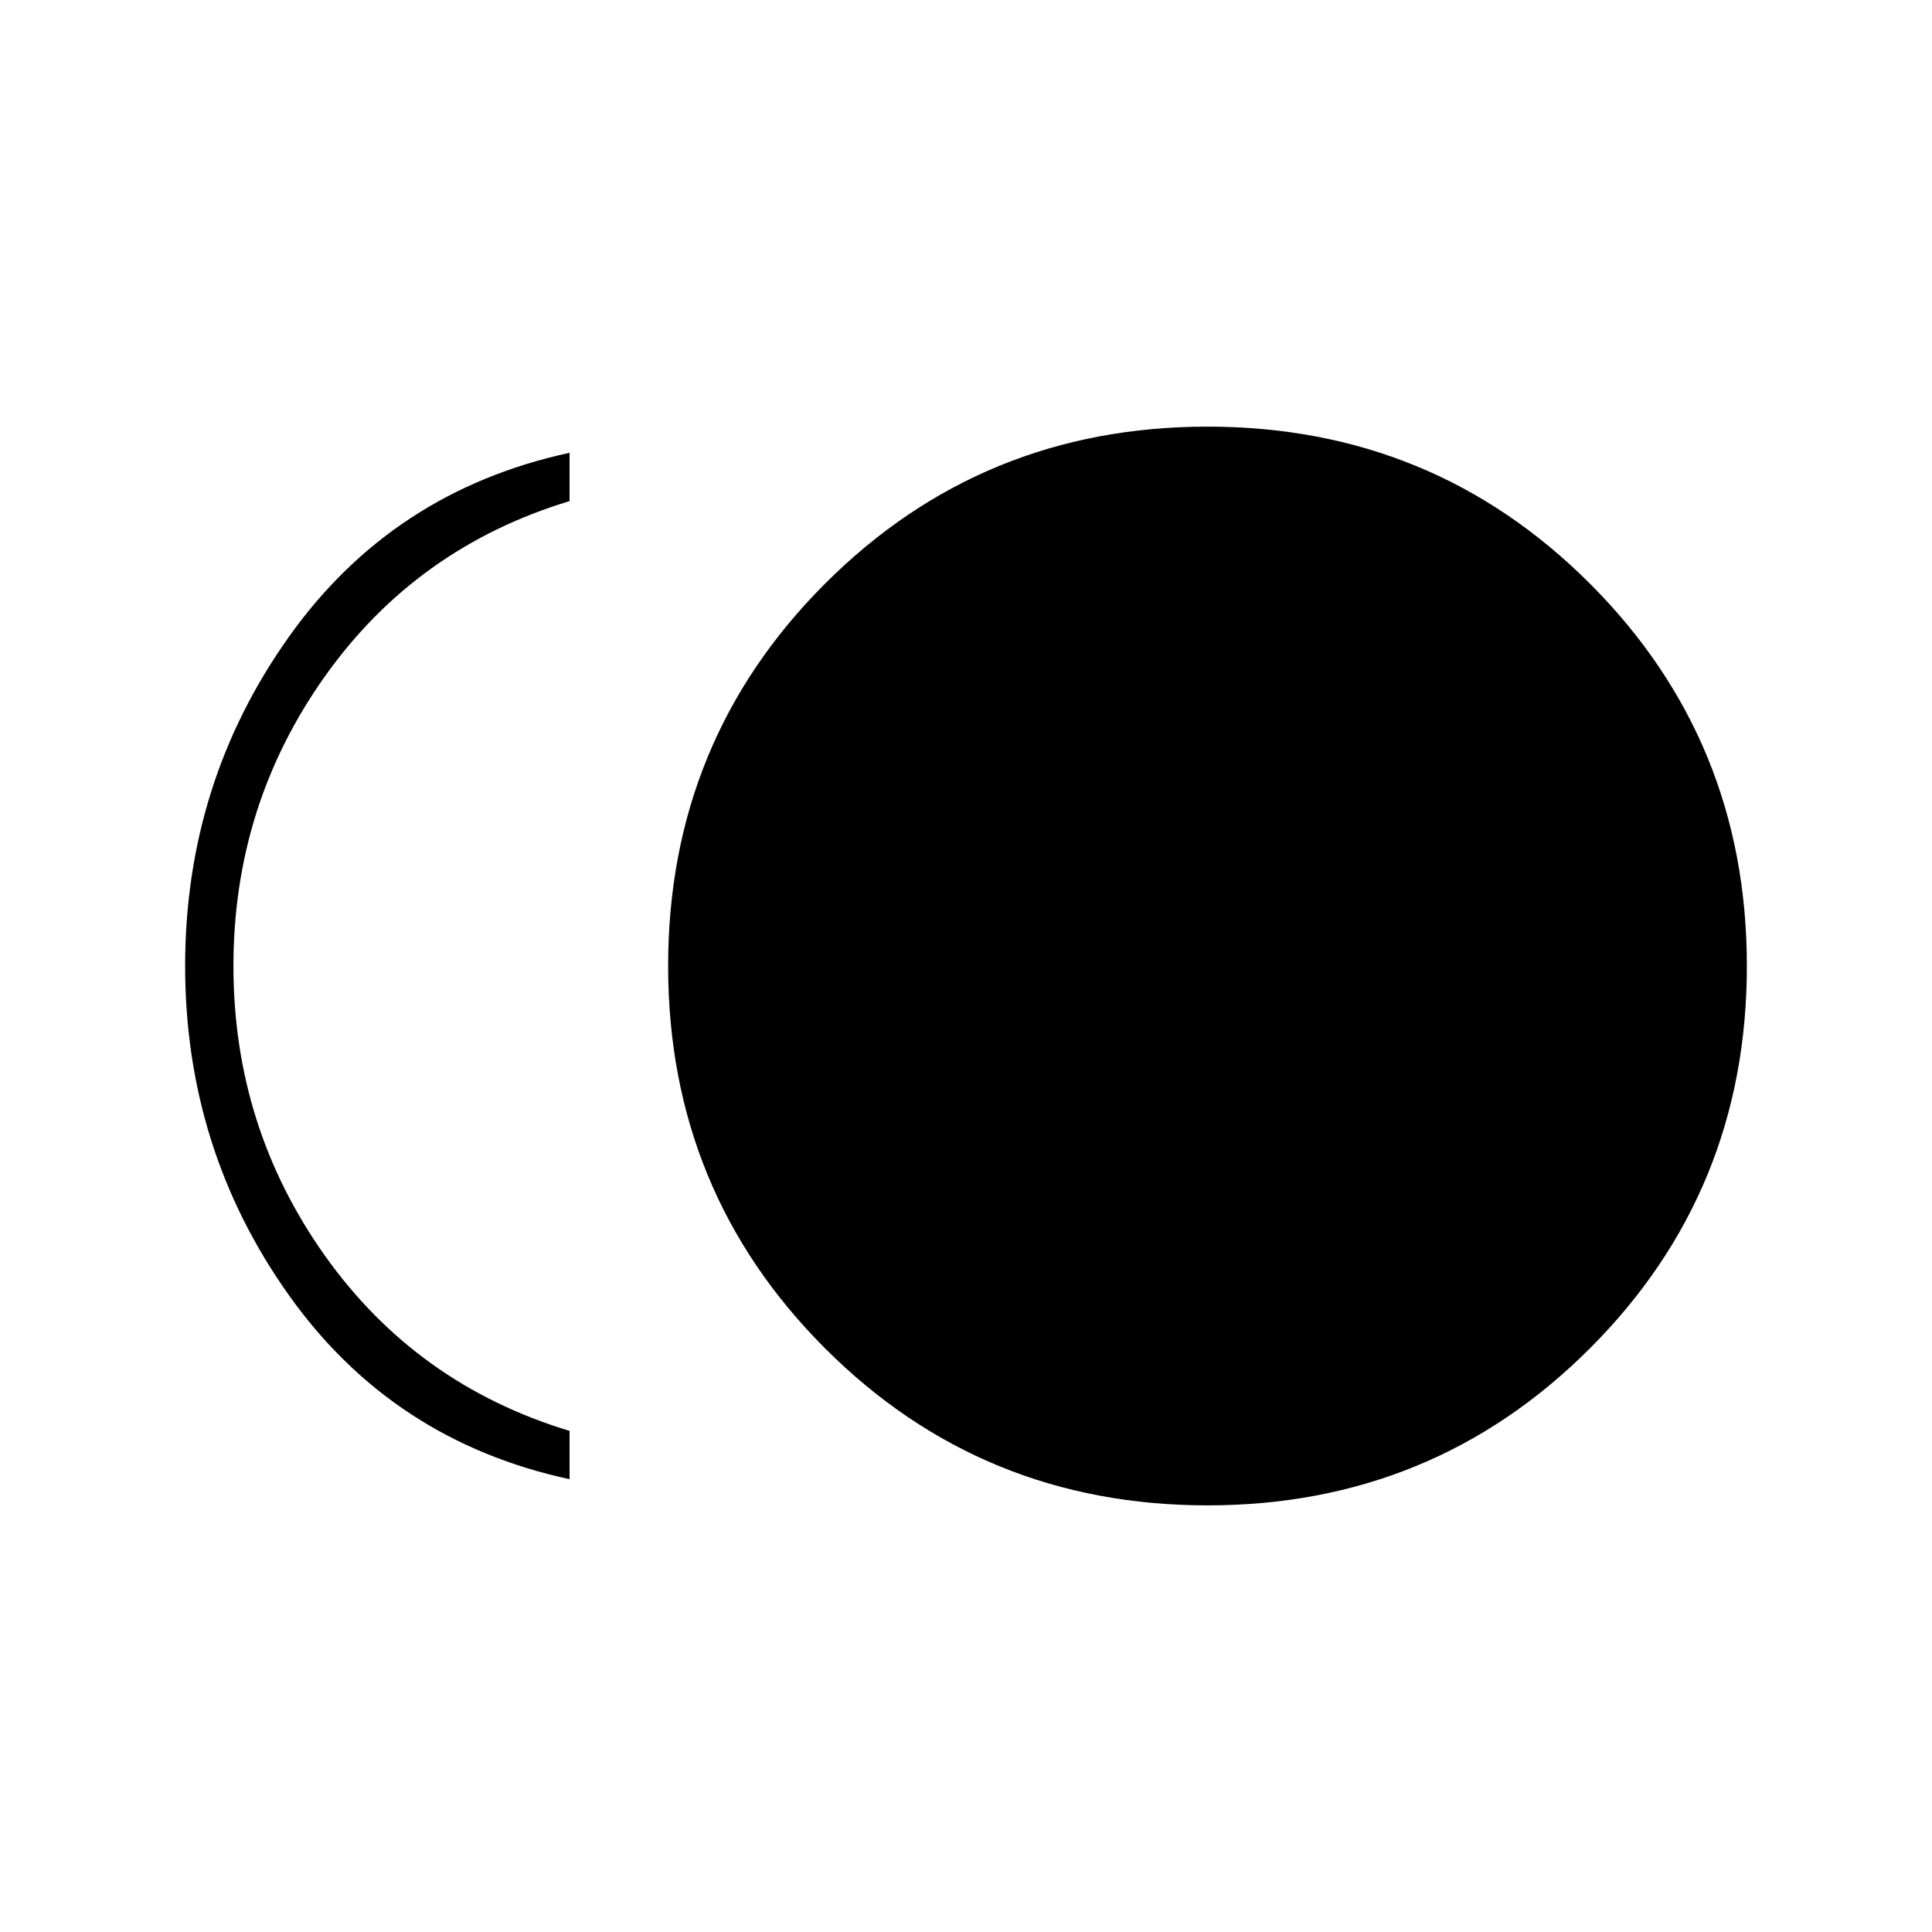 <svg xmlns="http://www.w3.org/2000/svg" height="40" width="40"><path d="M25 31.167q-4.667 0-7.917-3.25T13.833 20q0-4.667 3.25-7.917T25 8.833q4.667 0 7.917 3.25T36.167 20q0 4.667-3.25 7.917T25 31.167Zm-13.208-.542q-3.667-.792-5.813-3.813Q3.833 23.792 3.833 20q0-3.792 2.146-6.812 2.146-3.021 5.813-3.813v1Q8.625 11.333 6.729 14t-1.896 6q0 3.333 1.896 6t5.063 3.625Z"/></svg>